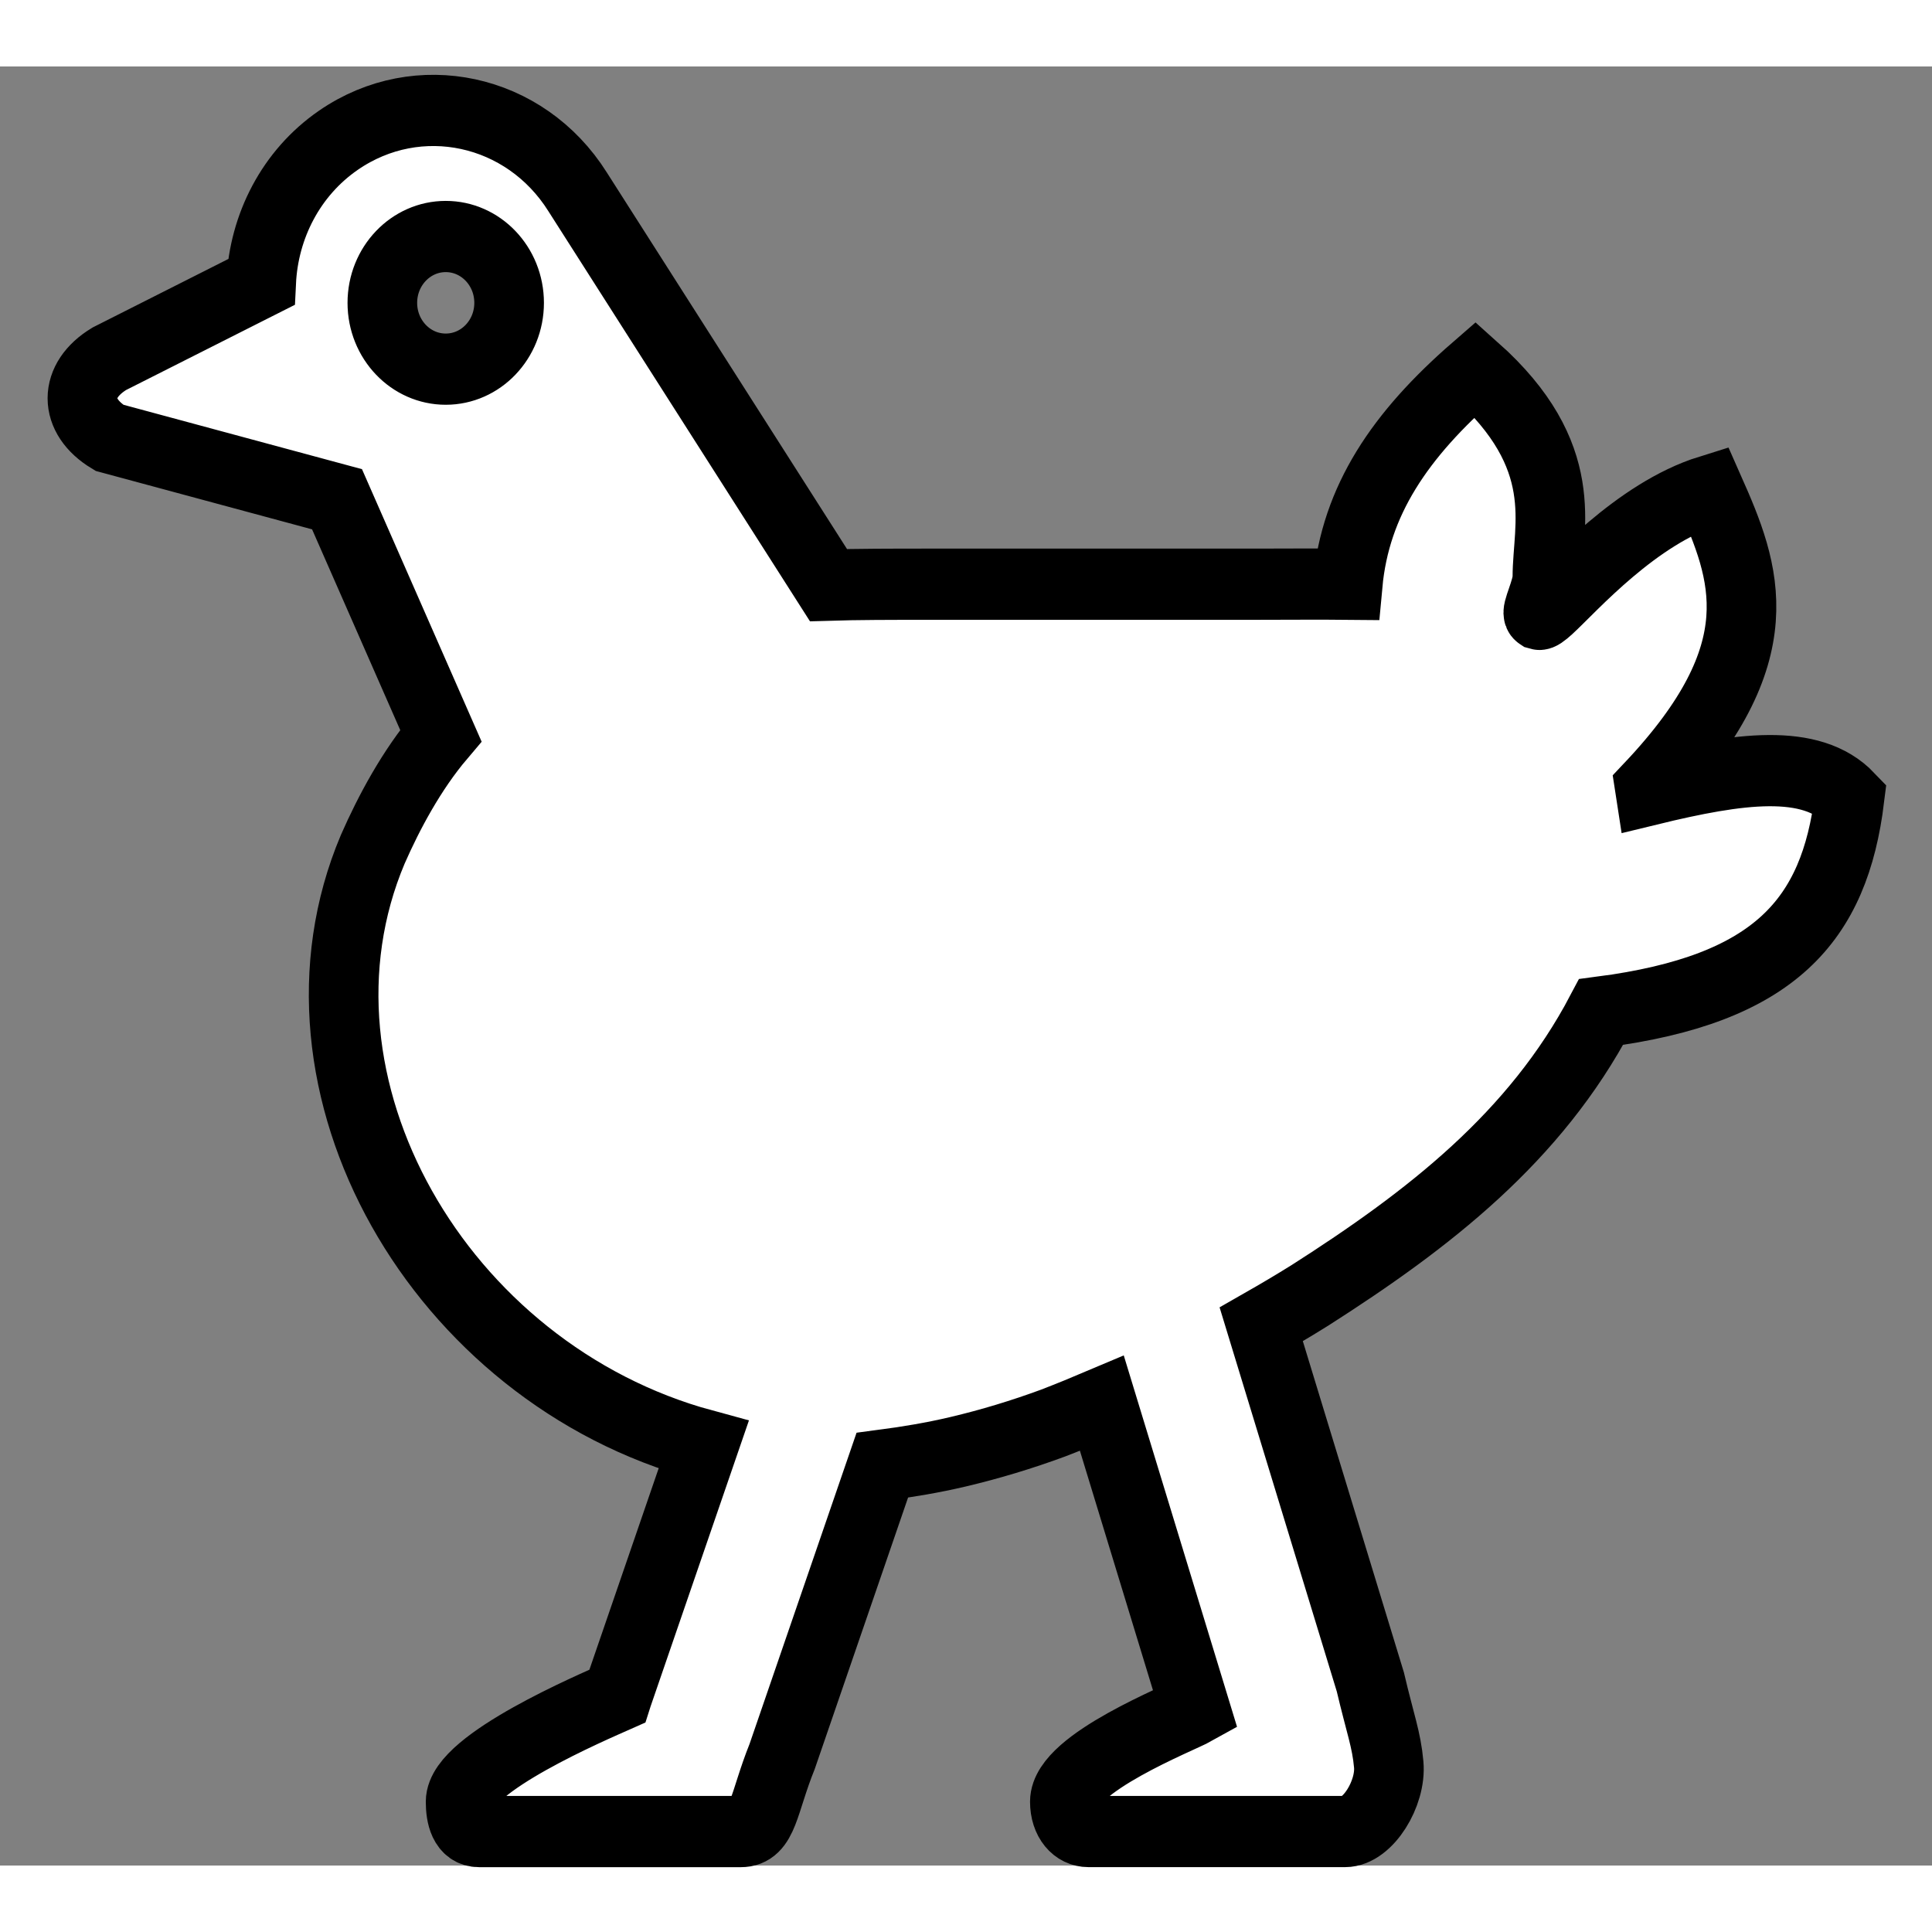 <?xml version="1.0" encoding="UTF-8"?>
<!DOCTYPE svg PUBLIC "-//W3C//DTD SVG 1.1//EN" "http://www.w3.org/Graphics/SVG/1.1/DTD/svg11.dtd">
<svg
   xmlns="http://www.w3.org/2000/svg"
   width="40"
   height="40"
   viewBox="0 0 104.056 96.896">
    <rect x="0" y="0" width="104.056" height="96.896" fill="#808080" stroke="none"/>
    <path
        transform="matrix(-0.961,0,0,0.983,102.005,0.95)"
       style="stroke:#000000;stroke-width:3.902;fill:#FFFFFF;fill-opacity:1;stroke-opacity:1;"
       d="M 13.686,38.66 C 13.692,38.624 13.694,38.583 13.699,38.546 C 6.527,31.127 8.308,26.765 10.341,22.278 C 14.453,23.53 18.01,27.499 19.323,28.678 C 19.648,28.969 19.817,29.073 19.888,29.052 C 19.891,29.05 19.893,29.05 19.895,29.049 C 20.094,28.958 19.421,27.737 19.421,27.011 C 19.421,24.228 17.993,20.401 23.465,15.632 C 27.685,19.215 30.181,22.823 30.613,27.4 C 32.26,27.384 33.966,27.401 35.71,27.401 C 36.603,27.401 53.935,27.401 53.935,27.401 C 56.276,27.401 58.123,27.404 59.713,27.452 L 73.776,5.898 C 76.713,1.333 82.712,0.068 87.174,3.073 C 89.851,4.876 91.357,7.806 91.506,10.848 L 100.014,15.047 C 102.03,16.238 102.03,18.187 100.014,19.379 L 87.256,22.746 L 81.44,35.695 C 83.073,37.577 84.348,39.909 85.254,41.926 C 90.82,54.812 81.534,70.629 66.711,74.56 C 68.771,80.417 71.522,88.236 71.522,88.236 C 71.531,88.266 71.538,88.297 71.548,88.327 C 72.89,88.911 80.33,92.003 80.33,94.108 C 80.33,94.861 80.15,95.744 79.292,95.744 L 64.621,95.744 C 63.348,95.744 63.371,94.214 62.308,91.627 L 56.697,75.673 C 55.271,75.49 53.851,75.258 52.444,74.933 C 50.648,74.518 48.87,73.992 47.12,73.361 C 46.217,73.021 45.304,72.655 44.39,72.276 C 43.143,76.272 40.285,85.425 39.153,89.06 C 39.991,89.519 46.465,92.001 46.465,94.106 C 46.465,95.108 45.883,95.742 45.144,95.742 L 30.755,95.742 C 29.482,95.742 28.166,93.651 28.314,92.067 C 28.438,90.699 28.79,89.848 29.344,87.546 L 35.459,67.952 C 34.542,67.44 33.629,66.915 32.732,66.366 C 26.082,62.219 20.108,57.701 16.412,50.84 C 6.664,49.6 3.33,45.815 2.487,39.113 C 4.639,36.912 8.692,37.471 13.686,38.66 z M 81.163,15.618 C 83.125,15.618 84.716,13.992 84.716,11.985 C 84.716,9.977 83.125,8.35 81.163,8.35 C 79.2,8.35 77.611,9.977 77.611,11.985 C 77.611,13.992 79.2,15.618 81.163,15.618 z " />
</svg>